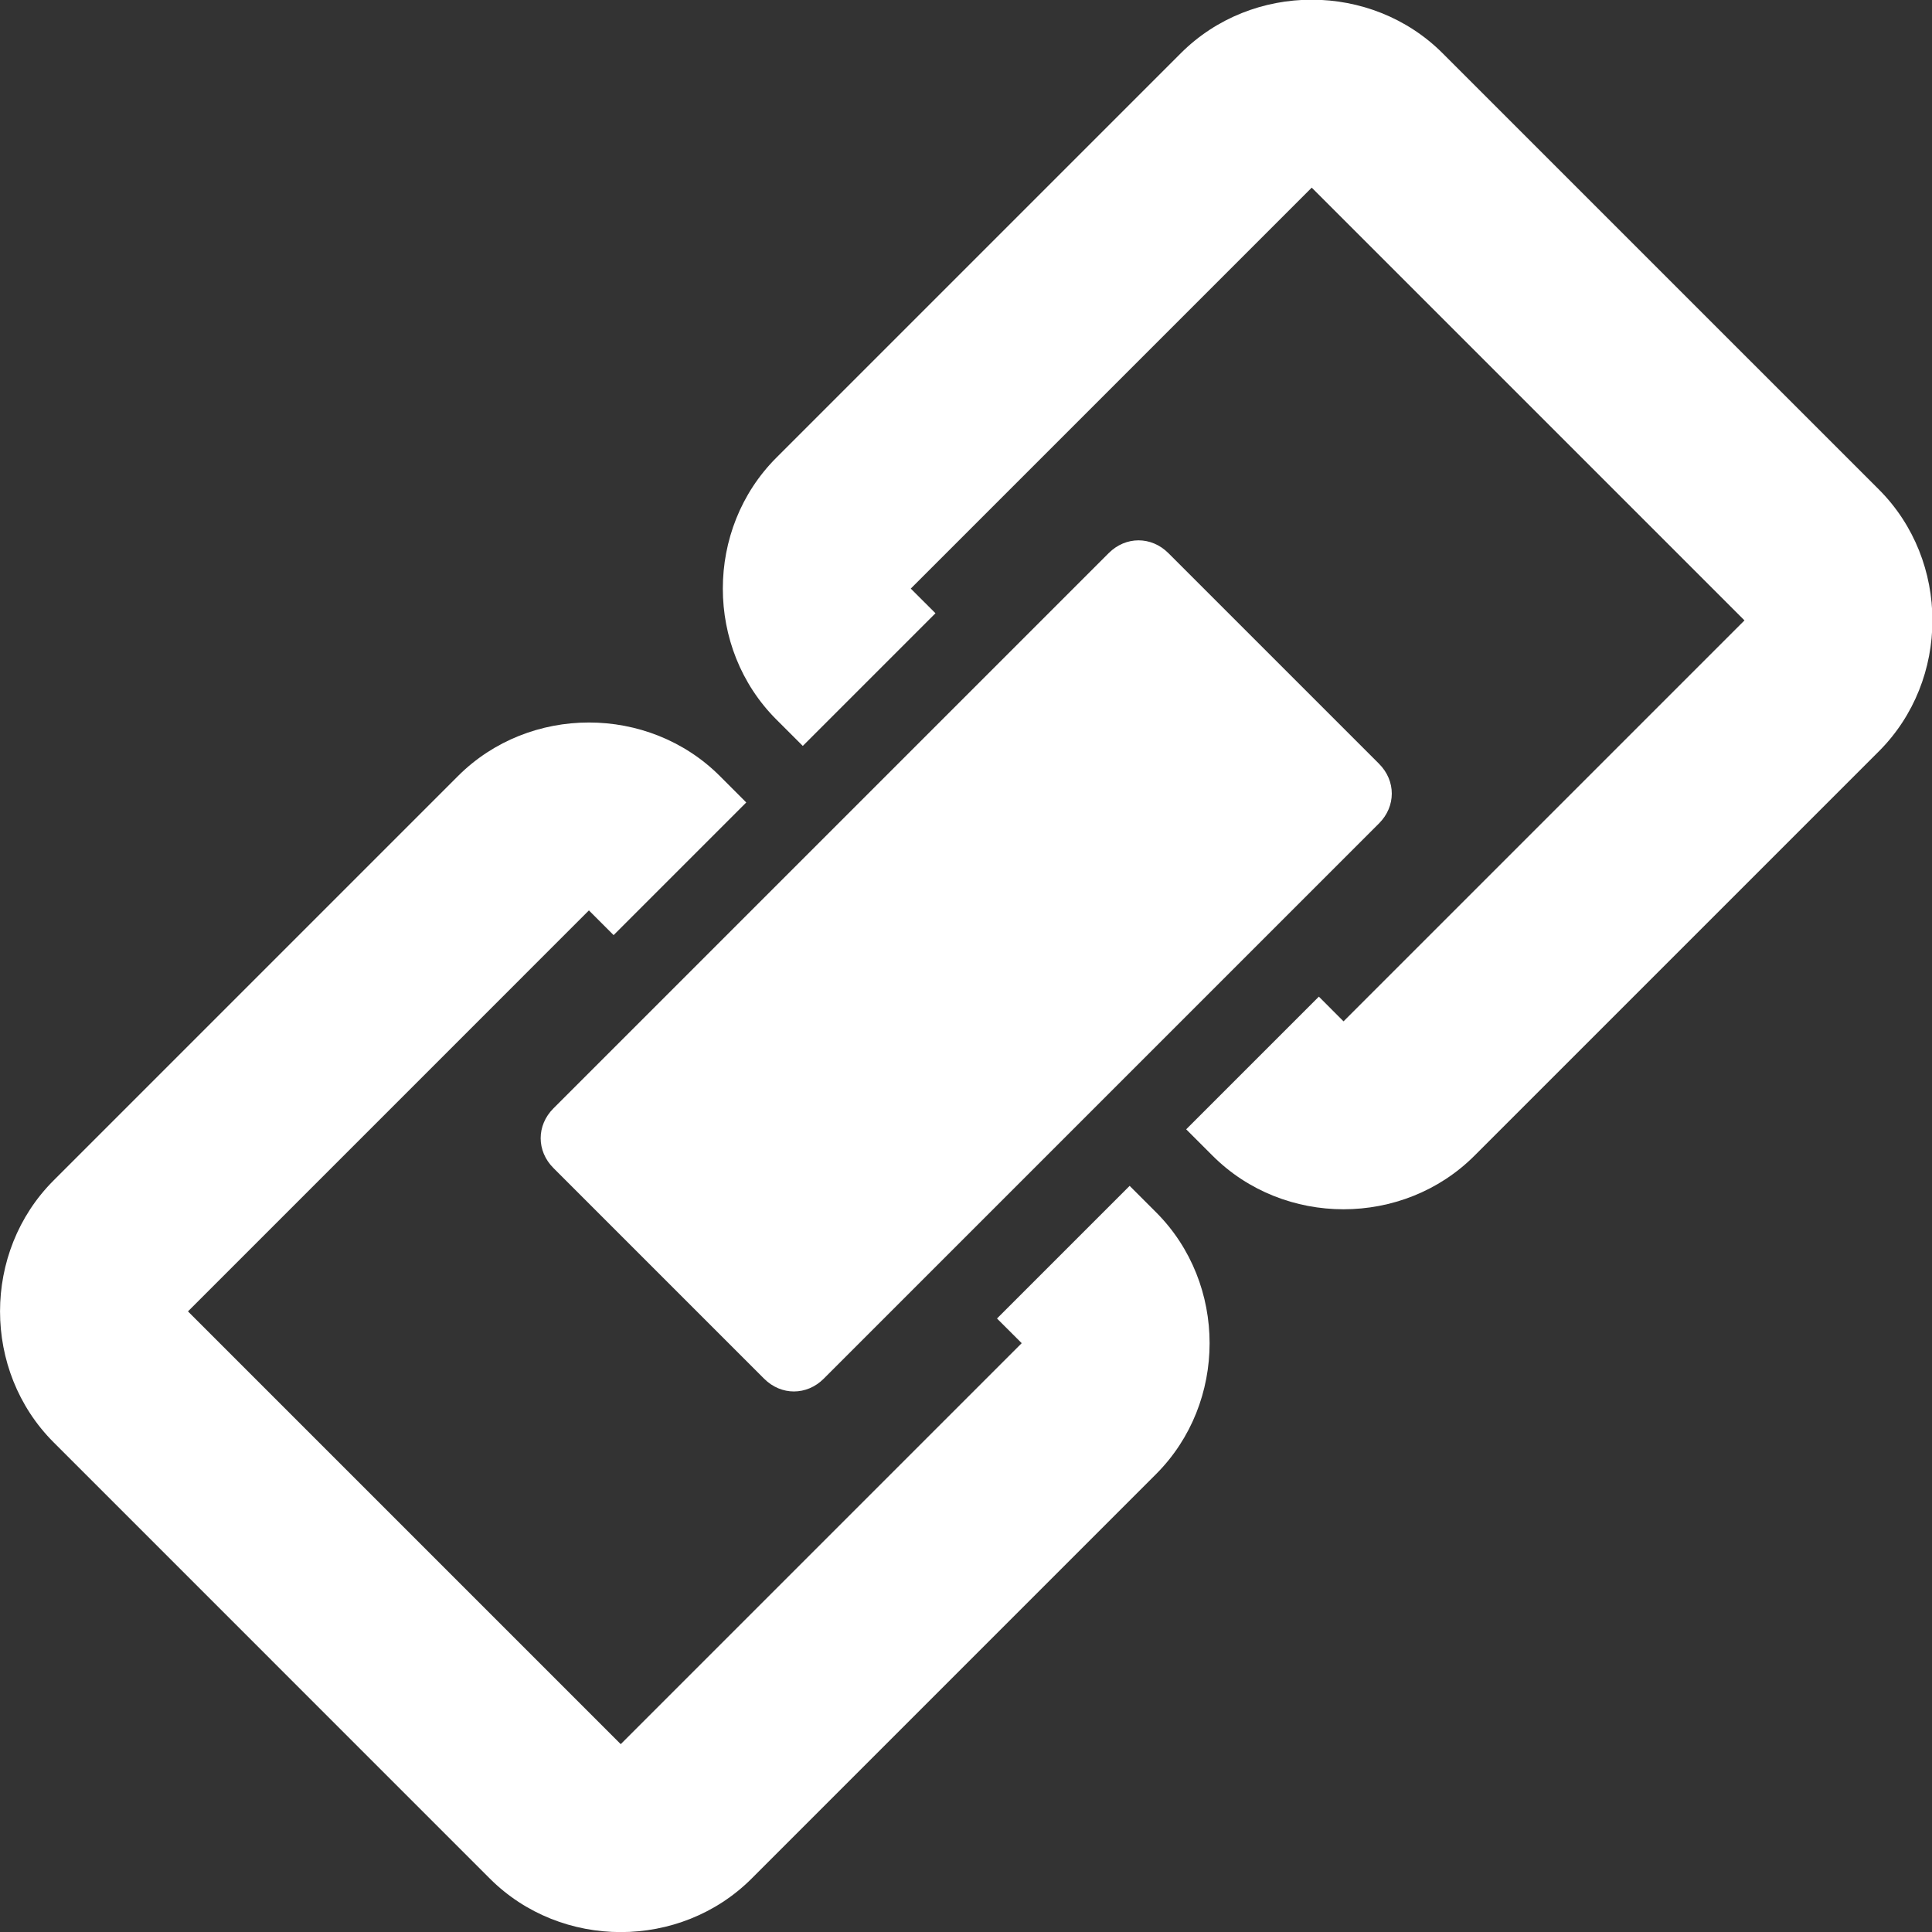 <?xml version="1.0" encoding="UTF-8" standalone="no"?>
<!-- Created with Inkscape (http://www.inkscape.org/) -->

<svg
   xmlns:dc="http://purl.org/dc/elements/1.1/"
   xmlns:cc="http://creativecommons.org/ns#"
   xmlns:rdf="http://www.w3.org/1999/02/22-rdf-syntax-ns#"
   xmlns:svg="http://www.w3.org/2000/svg"
   xmlns="http://www.w3.org/2000/svg"
   xmlns:sodipodi="http://sodipodi.sourceforge.net/DTD/sodipodi-0.dtd"
   xmlns:inkscape="http://www.inkscape.org/namespaces/inkscape"
   width="2048"
   height="2048"
   id="svg2"
   version="1.1"
   inkscape:version="0.48.5 r10040"
   sodipodi:docname="Portal Design - Icone link - 1.0.0 [portal-design.originuum.com.br].svg"
   inkscape:export-filename="./Portal Design - Icone link - 1.0.0 - 2048x2048 [portal-design.originuum.com.br].png"
   inkscape:export-xdpi="90"
   inkscape:export-ydpi="90">
  <rect width="100%" height="100%" fill="#333333" stroke="none"/>
  <defs
     id="defs4" />
  <sodipodi:namedview
     id="base"
     pagecolor="#ffffff"
     bordercolor="#666666"
     borderopacity="1.0"
     inkscape:pageopacity="0.0"
     inkscape:pageshadow="2"
     inkscape:zoom="0.24748737"
     inkscape:cx="1591.4268"
     inkscape:cy="956.87496"
     inkscape:document-units="px"
     inkscape:current-layer="layer1"
     showgrid="false"
     inkscape:snap-bbox="true"
     inkscape:bbox-paths="true"
     inkscape:bbox-nodes="true"
     inkscape:snap-bbox-edge-midpoints="true"
     inkscape:snap-bbox-midpoints="true"
     showguides="true"
     inkscape:guide-bbox="true"
     fit-margin-top="0"
     fit-margin-left="0"
     fit-margin-right="0"
     fit-margin-bottom="0"
     inkscape:window-width="1321"
     inkscape:window-height="744"
     inkscape:window-x="45"
     inkscape:window-y="24"
     inkscape:window-maximized="1">
    <sodipodi:guide
       orientation="0,1"
       position="-462.058,-615.751"
       id="guide3787" />
  </sodipodi:namedview>
  <g
     inkscape:label="Camada 1"
     inkscape:groupmode="layer"
     id="layer1"
     transform="translate(-187.297,1562.902)">
    <g
       id="g3798"
       transform="matrix(1.001,0,0,1.001,-0.149,-0.384)">
      <path
         id="rect2985"
         transform="translate(186.472,-1562.093)"
         d="M 1389.875,0.812 C 1339.459,0.807 1289.044,19.706 1251.25,57.5 L 822.938,485.812 c -75.588,75.588 -75.588,201.693 0,277.281 l 28,27.969 140.5,-140.5 -26.156,-26.125 424.594,-424.594 458.281,458.281 -424.594,424.594 -26.125,-26.156 -140.5,140.5 28,28 c 75.588,75.588 201.661,75.557 277.25,-0.031 L 1990.5,796.75 c 75.588,-75.588 75.588,-201.662 0,-277.25 L 1528.5,57.531 C 1490.706,19.737 1440.291,0.818 1389.875,0.812 z"
         style="font-size:medium;font-style:normal;font-variant:normal;font-weight:normal;font-stretch:normal;text-indent:0;text-align:start;text-decoration:none;line-height:normal;letter-spacing:normal;word-spacing:normal;text-transform:none;direction:ltr;block-progression:tb;writing-mode:lr-tb;text-anchor:start;baseline-shift:baseline;color:#ffffff;fill:#ffffff;fill-opacity:1;stroke:none;stroke-width:198.661;marker:none;visibility:visible;display:inline;overflow:visible;enable-background:accumulate;font-family:Sans;-inkscape-font-specification:Sans"
         inkscape:connector-curvature="0" />
      <path
         id="use3779"
         transform="translate(186.472,-1562.093)"
         d="m 624.438,766.25 c -50.421,10e-6 -100.831,18.893 -138.625,56.688 L 57.5,1251.25 c -75.588,75.588 -75.557,201.662 0.031,277.25 L 519.5,1990.5 c 75.588,75.588 201.662,75.588 277.25,0 l 428.281,-428.312 c 75.588,-75.588 75.62,-201.662 0.031,-277.25 l -28,-28 -140.469,140.469 26.156,26.125 -424.625,424.625 L 199.844,1389.875 624.438,965.25 650.594,991.406 791.062,850.938 l -27.969,-28 C 725.3,785.143 674.859,766.25 624.438,766.25 z"
         style="font-size:medium;font-style:normal;font-variant:normal;font-weight:normal;font-stretch:normal;text-indent:0;text-align:start;text-decoration:none;line-height:normal;letter-spacing:normal;word-spacing:normal;text-transform:none;direction:ltr;block-progression:tb;writing-mode:lr-tb;text-anchor:start;baseline-shift:baseline;color:#ffffff;fill:#ffffff;fill-opacity:1;stroke:none;stroke-width:198.661;marker:none;visibility:visible;display:inline;overflow:visible;enable-background:accumulate;font-family:Sans;-inkscape-font-specification:Sans"
         inkscape:connector-curvature="0" />
      <path
         id="rect3785"
         transform="translate(186.472,-1562.093)"
         d="m 1206.469,573.344 c -11.279,0 -22.566,4.504 -31.563,13.5 L 586.844,1174.906 c -17.992,17.992 -17.992,45.133 0,63.125 L 810,1461.188 c 17.992,17.992 45.101,17.961 63.094,-0.031 L 1461.156,873.094 c 17.992,-17.992 18.024,-45.101 0.031,-63.094 l -223.156,-223.156 c -8.996,-8.996 -20.283,-13.5 -31.562,-13.5 z"
         style="color:#ffffff;fill:#ffffff;fill-opacity:1;fill-rule:evenodd;stroke:none;stroke-width:84.679;marker:none;visibility:visible;display:inline;overflow:visible;enable-background:accumulate"
         inkscape:connector-curvature="0" />
    </g>
  </g>
</svg>
